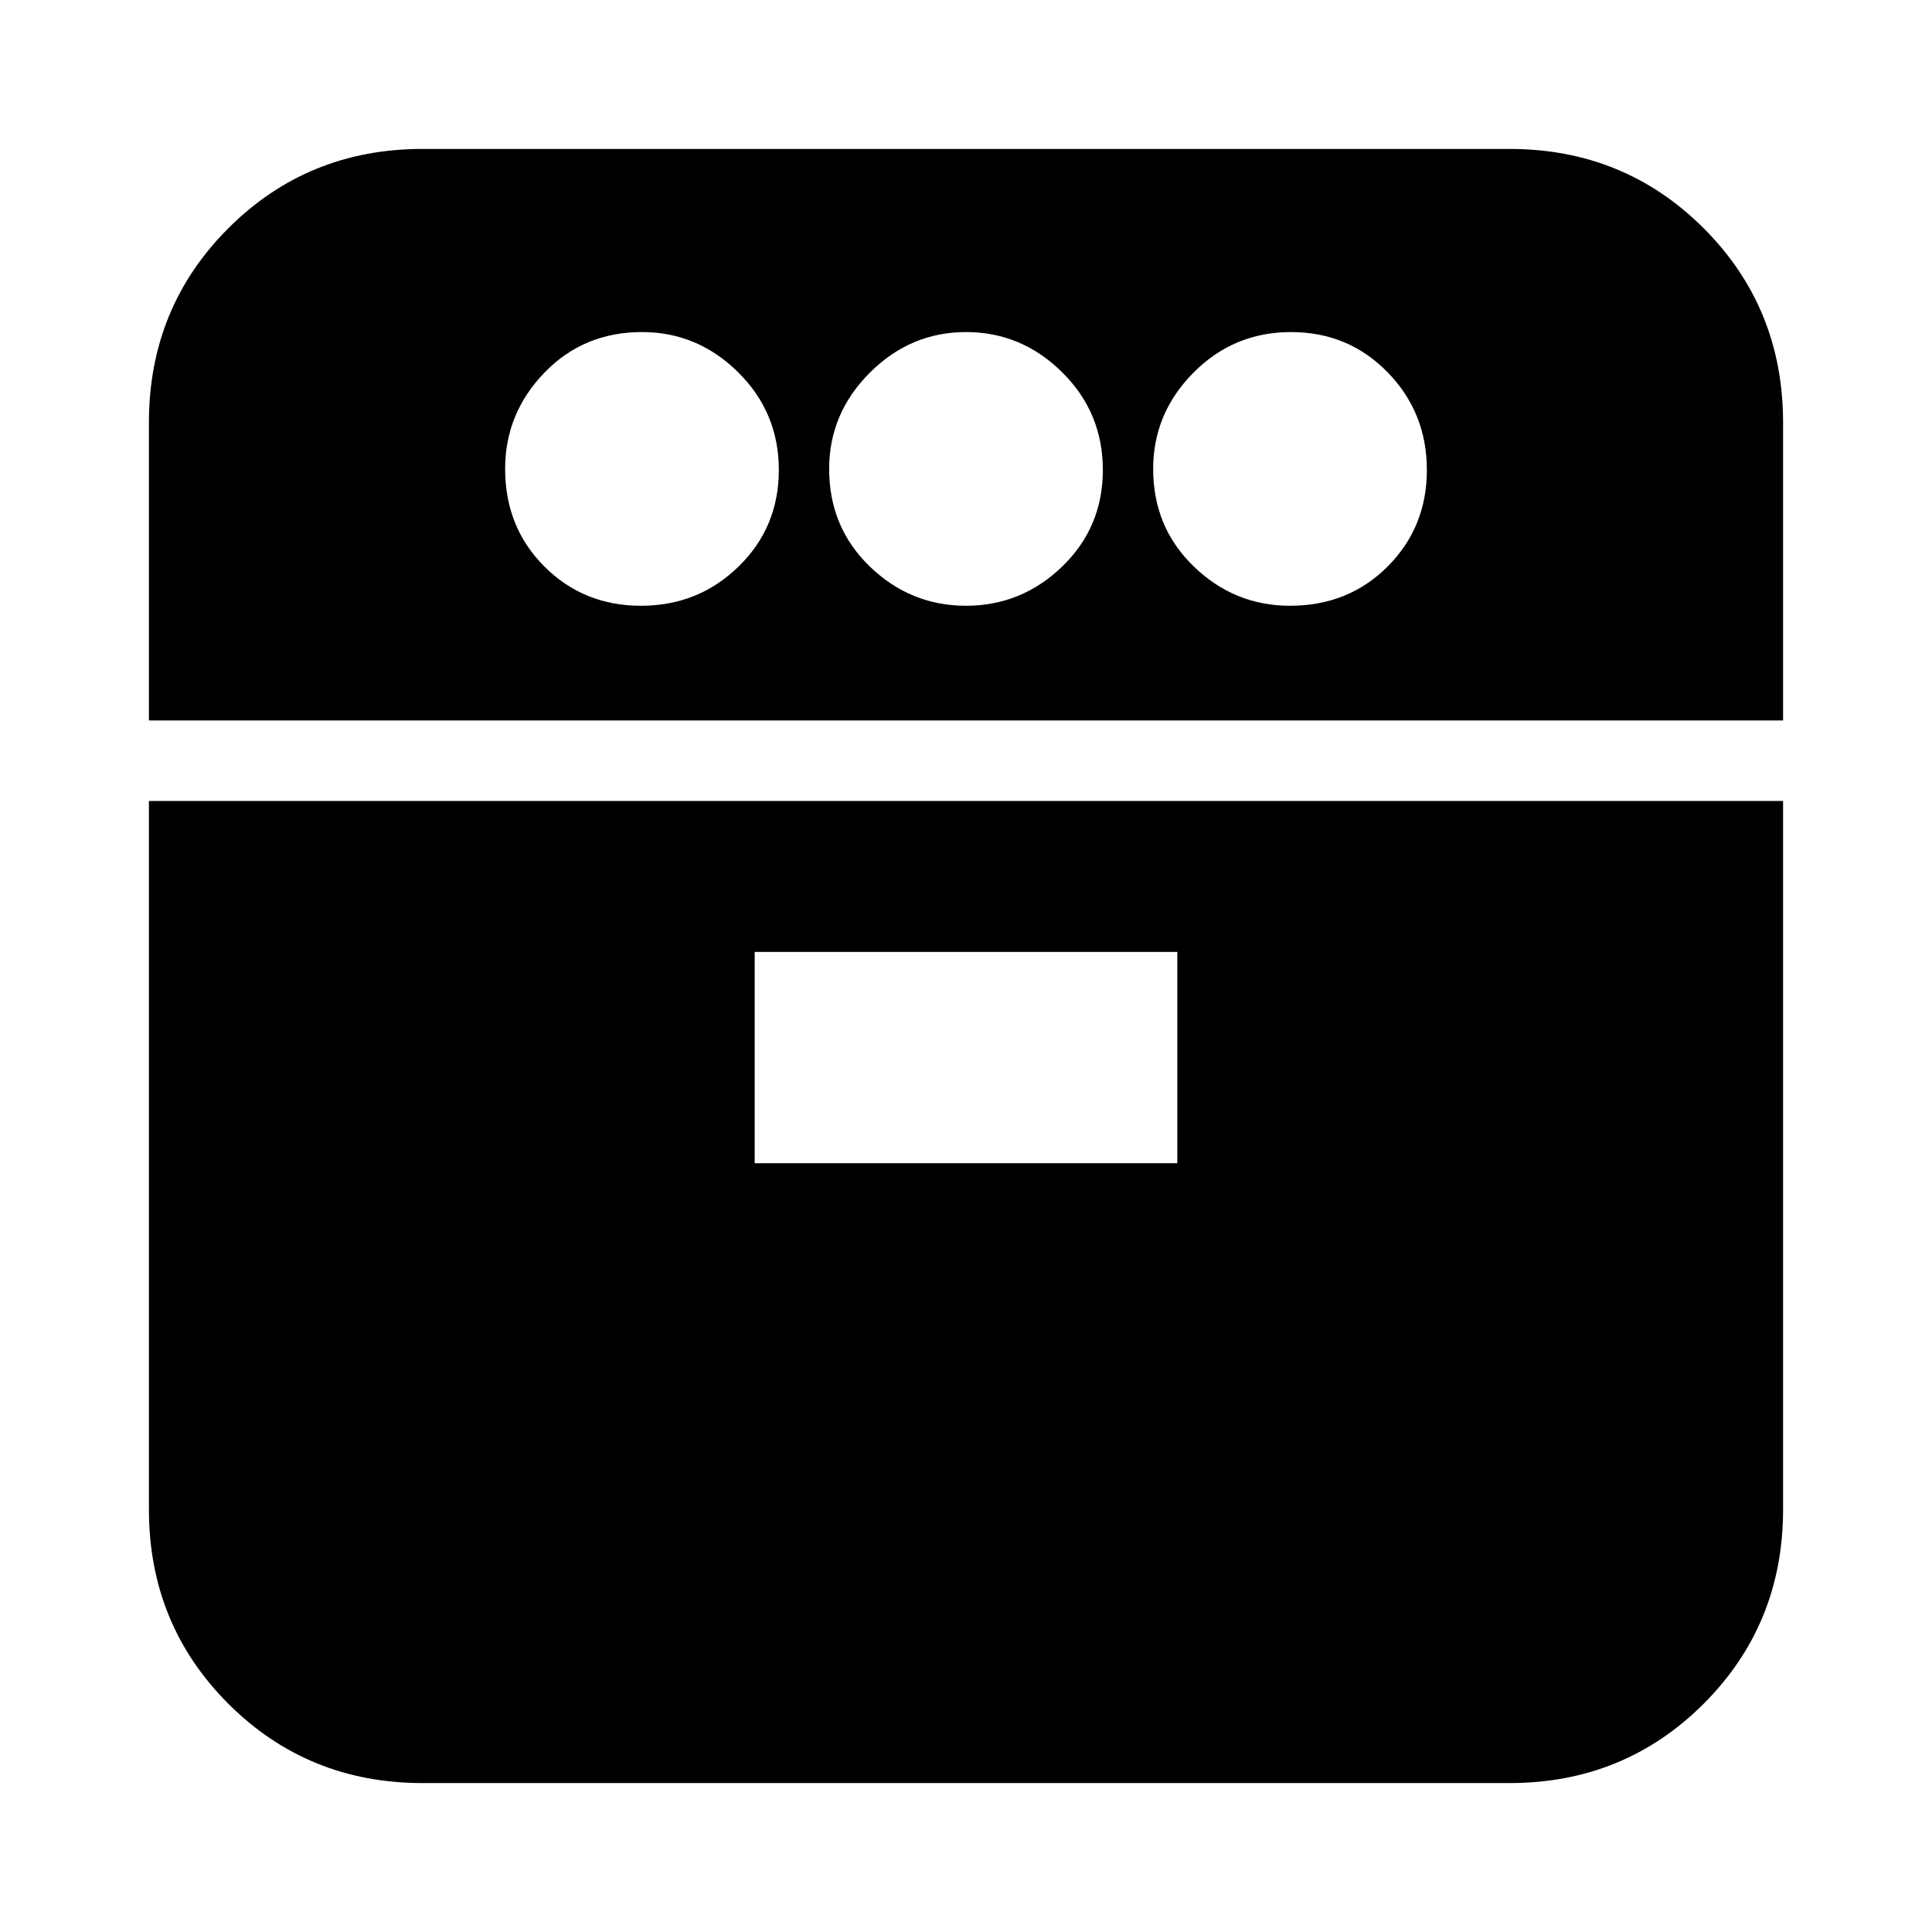 <svg xmlns="http://www.w3.org/2000/svg" height="24" viewBox="0 -960 960 960" width="24"><path d="M74-602v-148q0-57.13 39.44-96.56Q152.88-886 210-886h540q57.13 0 96.56 39.44Q886-807.13 886-750v148H74ZM210-74q-57.12 0-96.56-39.44Q74-152.88 74-210v-352h812v352q0 57.12-39.44 96.56Q807.13-74 750-74H210Zm108.5-585q28.5 0 48.5-19.5t20-48q0-28.5-20.2-48.5T319-795q-29 0-48.5 20.2T251-727q0 29 19.5 48.5t48 19.5ZM375-382h210v-105H375v105Zm105-277q27.6 0 47.8-19.5 20.2-19.5 20.2-48T527.8-775q-20.2-20-47.8-20-27.6 0-47.8 20.2Q412-754.6 412-727q0 29 20.2 48.5T480-659Zm161 0q29 0 48.5-19.5t19.5-48q0-28.5-19.5-48.5t-48-20q-28.5 0-48.5 20.2T573-727q0 29 20.2 48.5T641-659Z"/></svg>